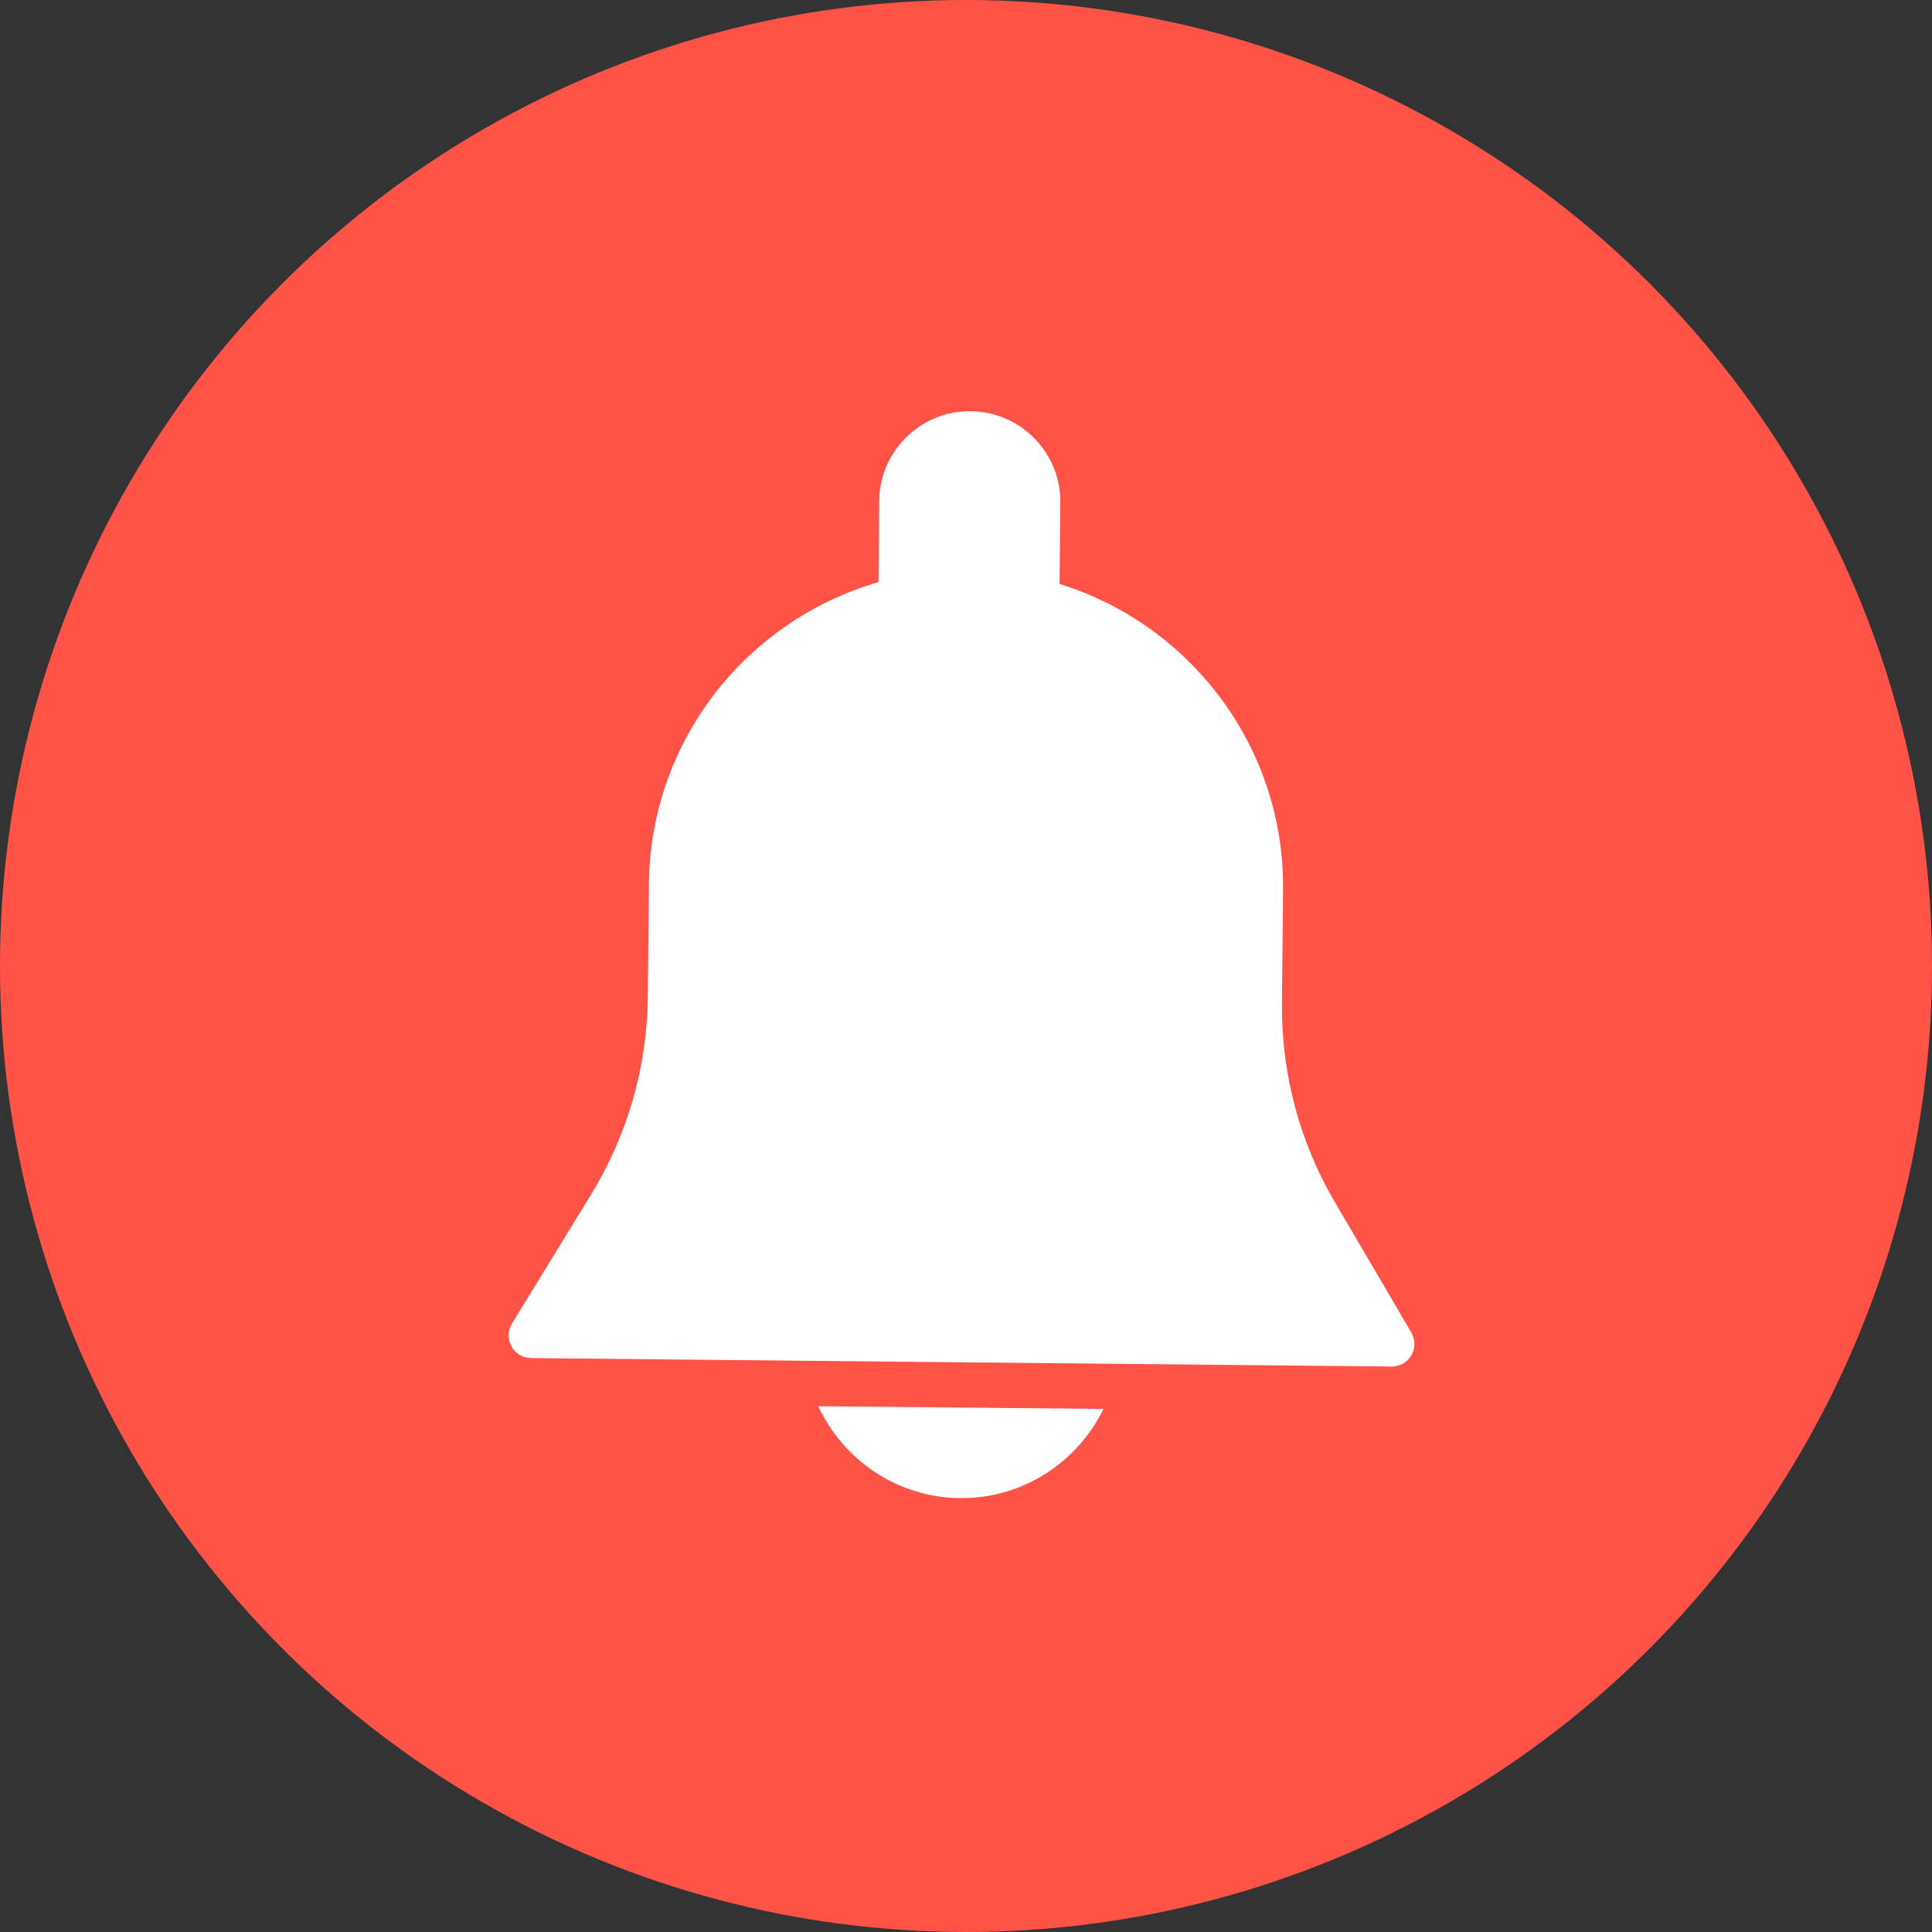 <svg width="19" height="19" viewBox="0 0 19 19" fill="none" xmlns="http://www.w3.org/2000/svg">
<rect x="0" y="0" width="19" height="19" fill="#333333" stroke="none"/>
<circle cx="9.5" cy="9.5" r="9.5" fill="#FF5348"/>
<path d="M8.047 13.829C8.293 14.356 8.821 14.727 9.441 14.733C10.06 14.739 10.596 14.379 10.852 13.856L8.047 13.829Z" fill="white"/>
<path d="M13.879 13.104L13.127 11.822C12.78 11.23 12.6 10.554 12.607 9.868L12.618 8.751C12.632 7.342 11.703 6.14 10.42 5.743L10.428 4.944C10.433 4.452 10.037 4.049 9.546 4.044C9.055 4.039 8.651 4.435 8.646 4.926L8.639 5.725C7.348 6.097 6.396 7.28 6.382 8.69L6.371 9.807C6.364 10.492 6.171 11.164 5.812 11.749L5.035 13.016C4.993 13.085 4.991 13.17 5.03 13.241C5.069 13.311 5.142 13.355 5.222 13.356L13.685 13.439C13.765 13.44 13.84 13.398 13.88 13.328C13.92 13.259 13.92 13.173 13.879 13.104Z" fill="white"/>
</svg>
